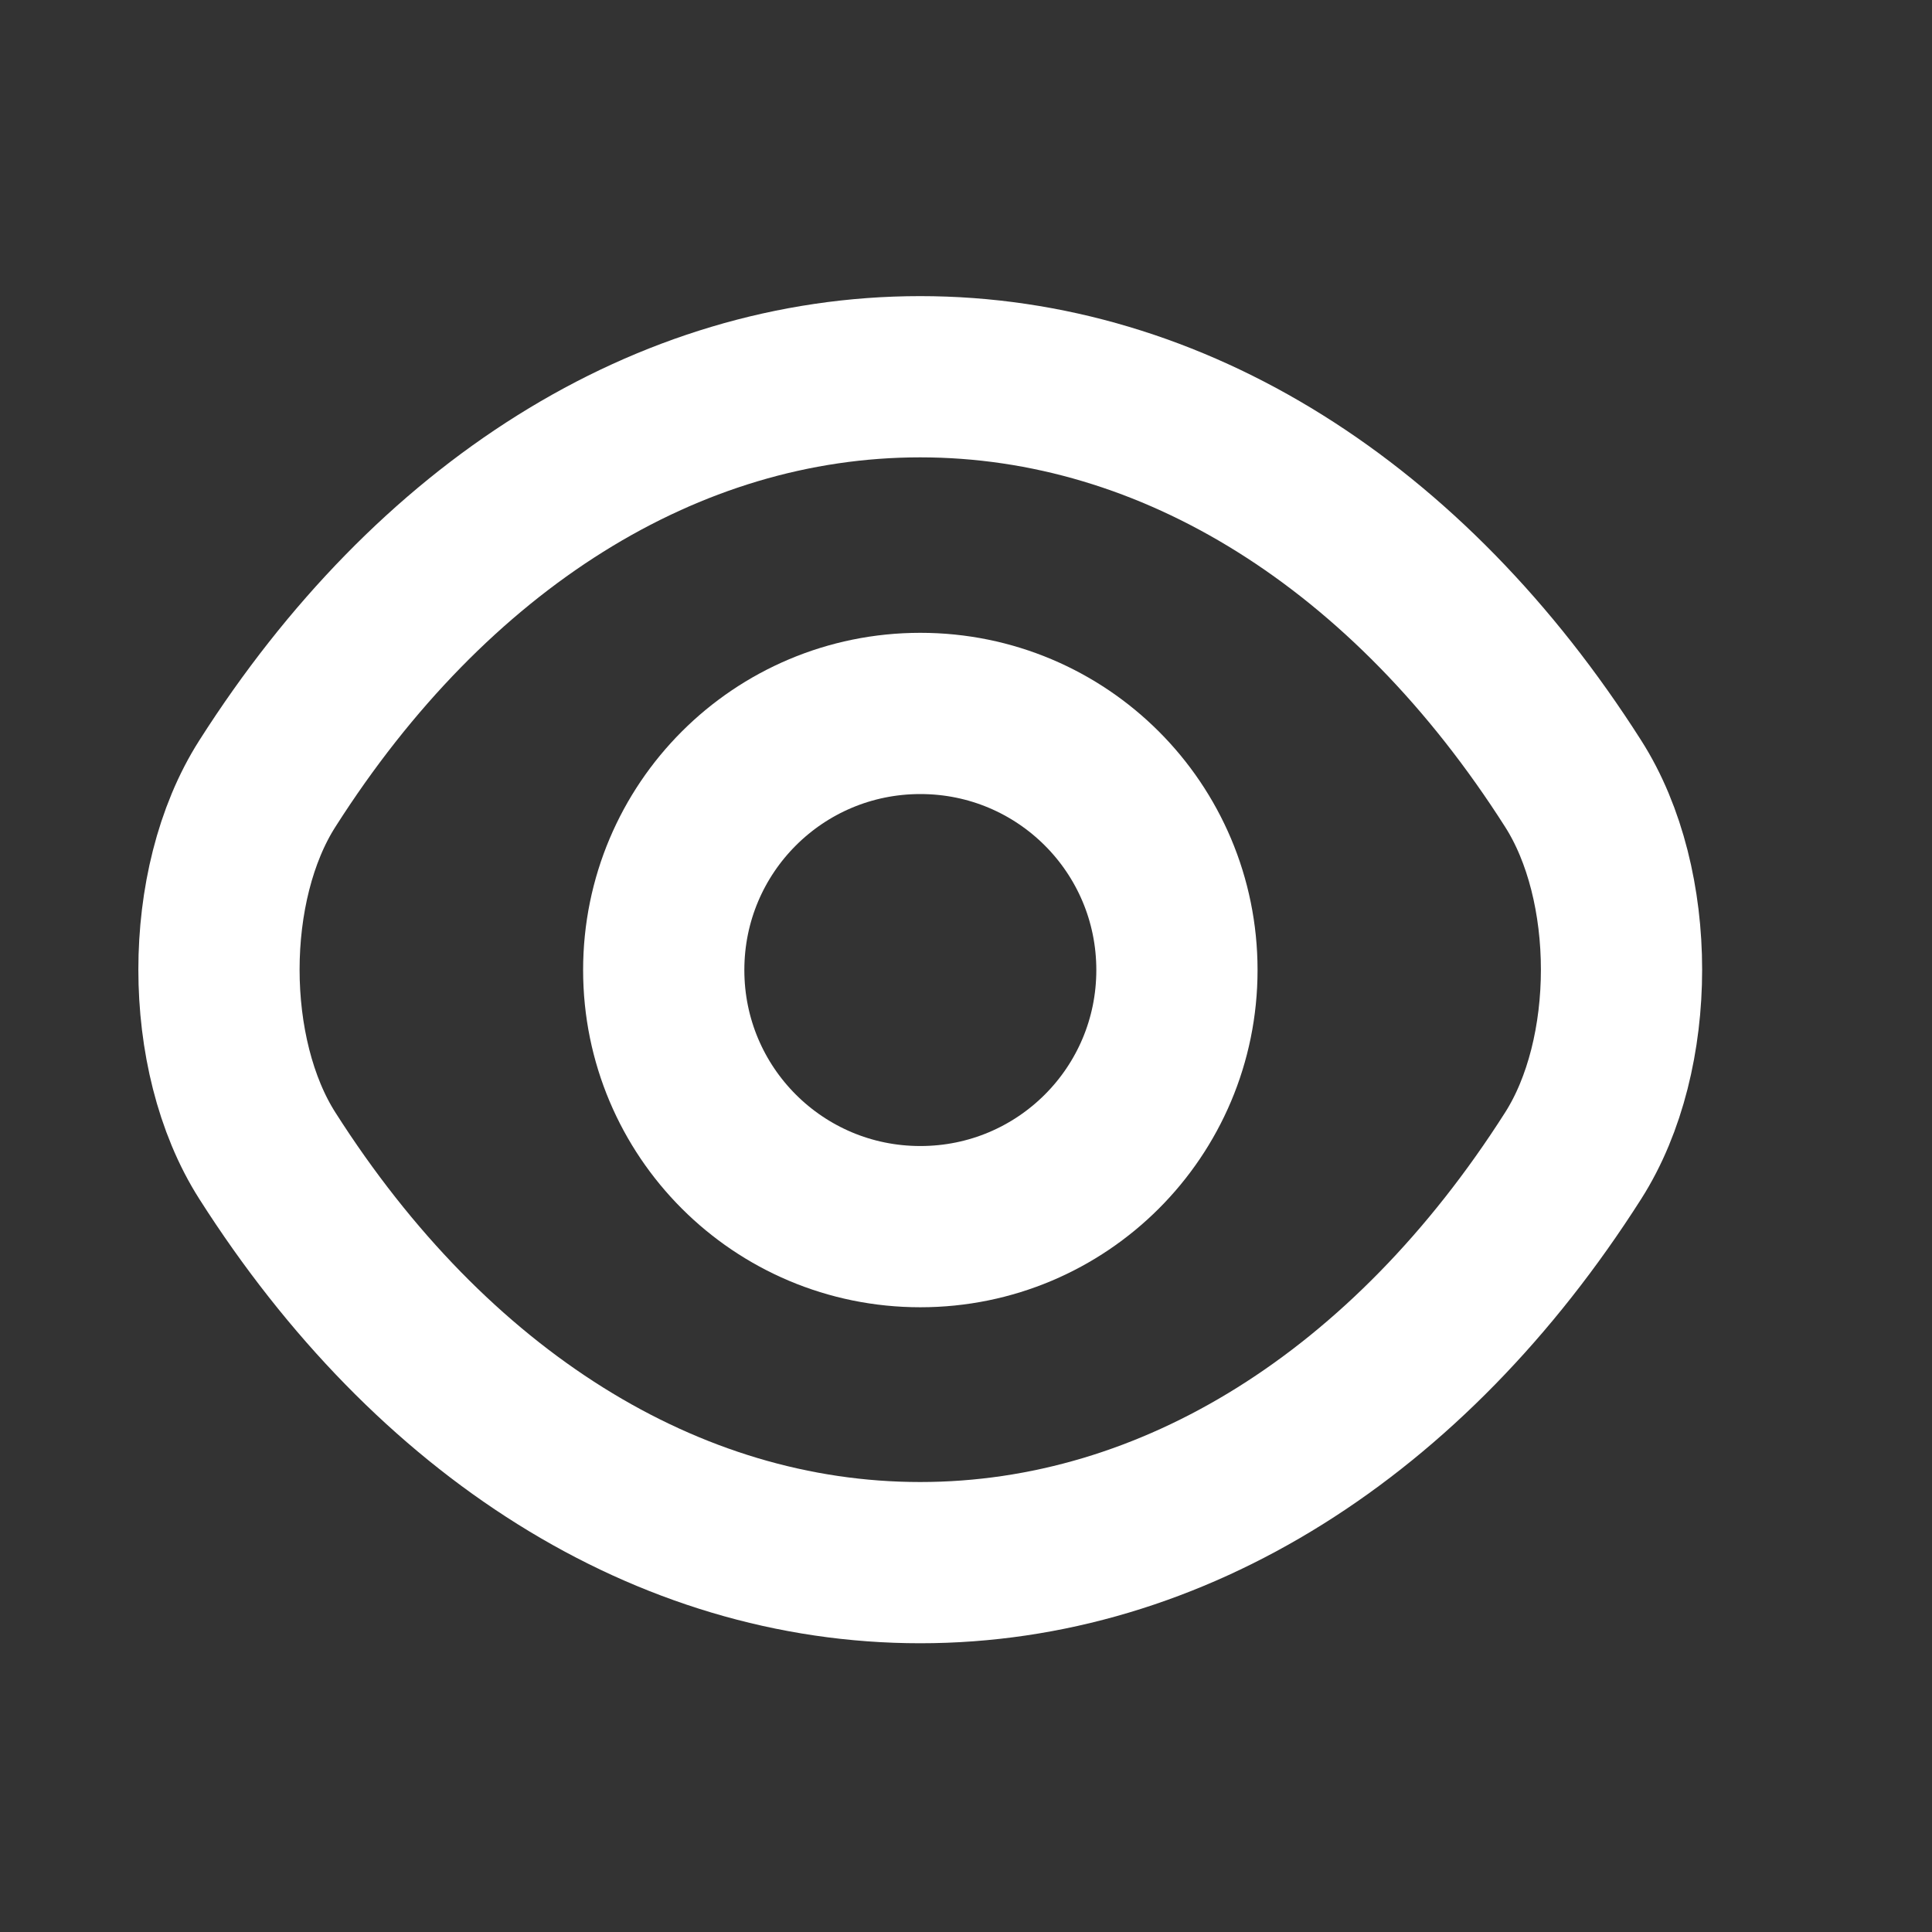 <svg width="11" height="11" viewBox="0 0 11 11" fill="none" xmlns="http://www.w3.org/2000/svg">
<rect x="0" y="0" width="11" height="11" fill="#333333" stroke="none"/>
<path d="M6.701 5.523C6.701 6.331 6.048 6.984 5.24 6.984C4.432 6.984 3.779 6.331 3.779 5.523C3.779 4.715 4.432 4.062 5.24 4.062C6.048 4.062 6.701 4.715 6.701 5.523Z" stroke="white" stroke-width="0.918" stroke-linecap="round" stroke-linejoin="round"/>
<path d="M5.239 8.897C6.68 8.897 8.022 8.049 8.957 6.58C9.324 6.004 9.324 5.037 8.957 4.462C8.022 2.993 6.68 2.145 5.239 2.145C3.799 2.145 2.457 2.993 1.522 4.462C1.155 5.037 1.155 6.004 1.522 6.58C2.457 8.049 3.799 8.897 5.239 8.897Z" stroke="white" stroke-width="0.918" stroke-linecap="round" stroke-linejoin="round"/>
</svg>
